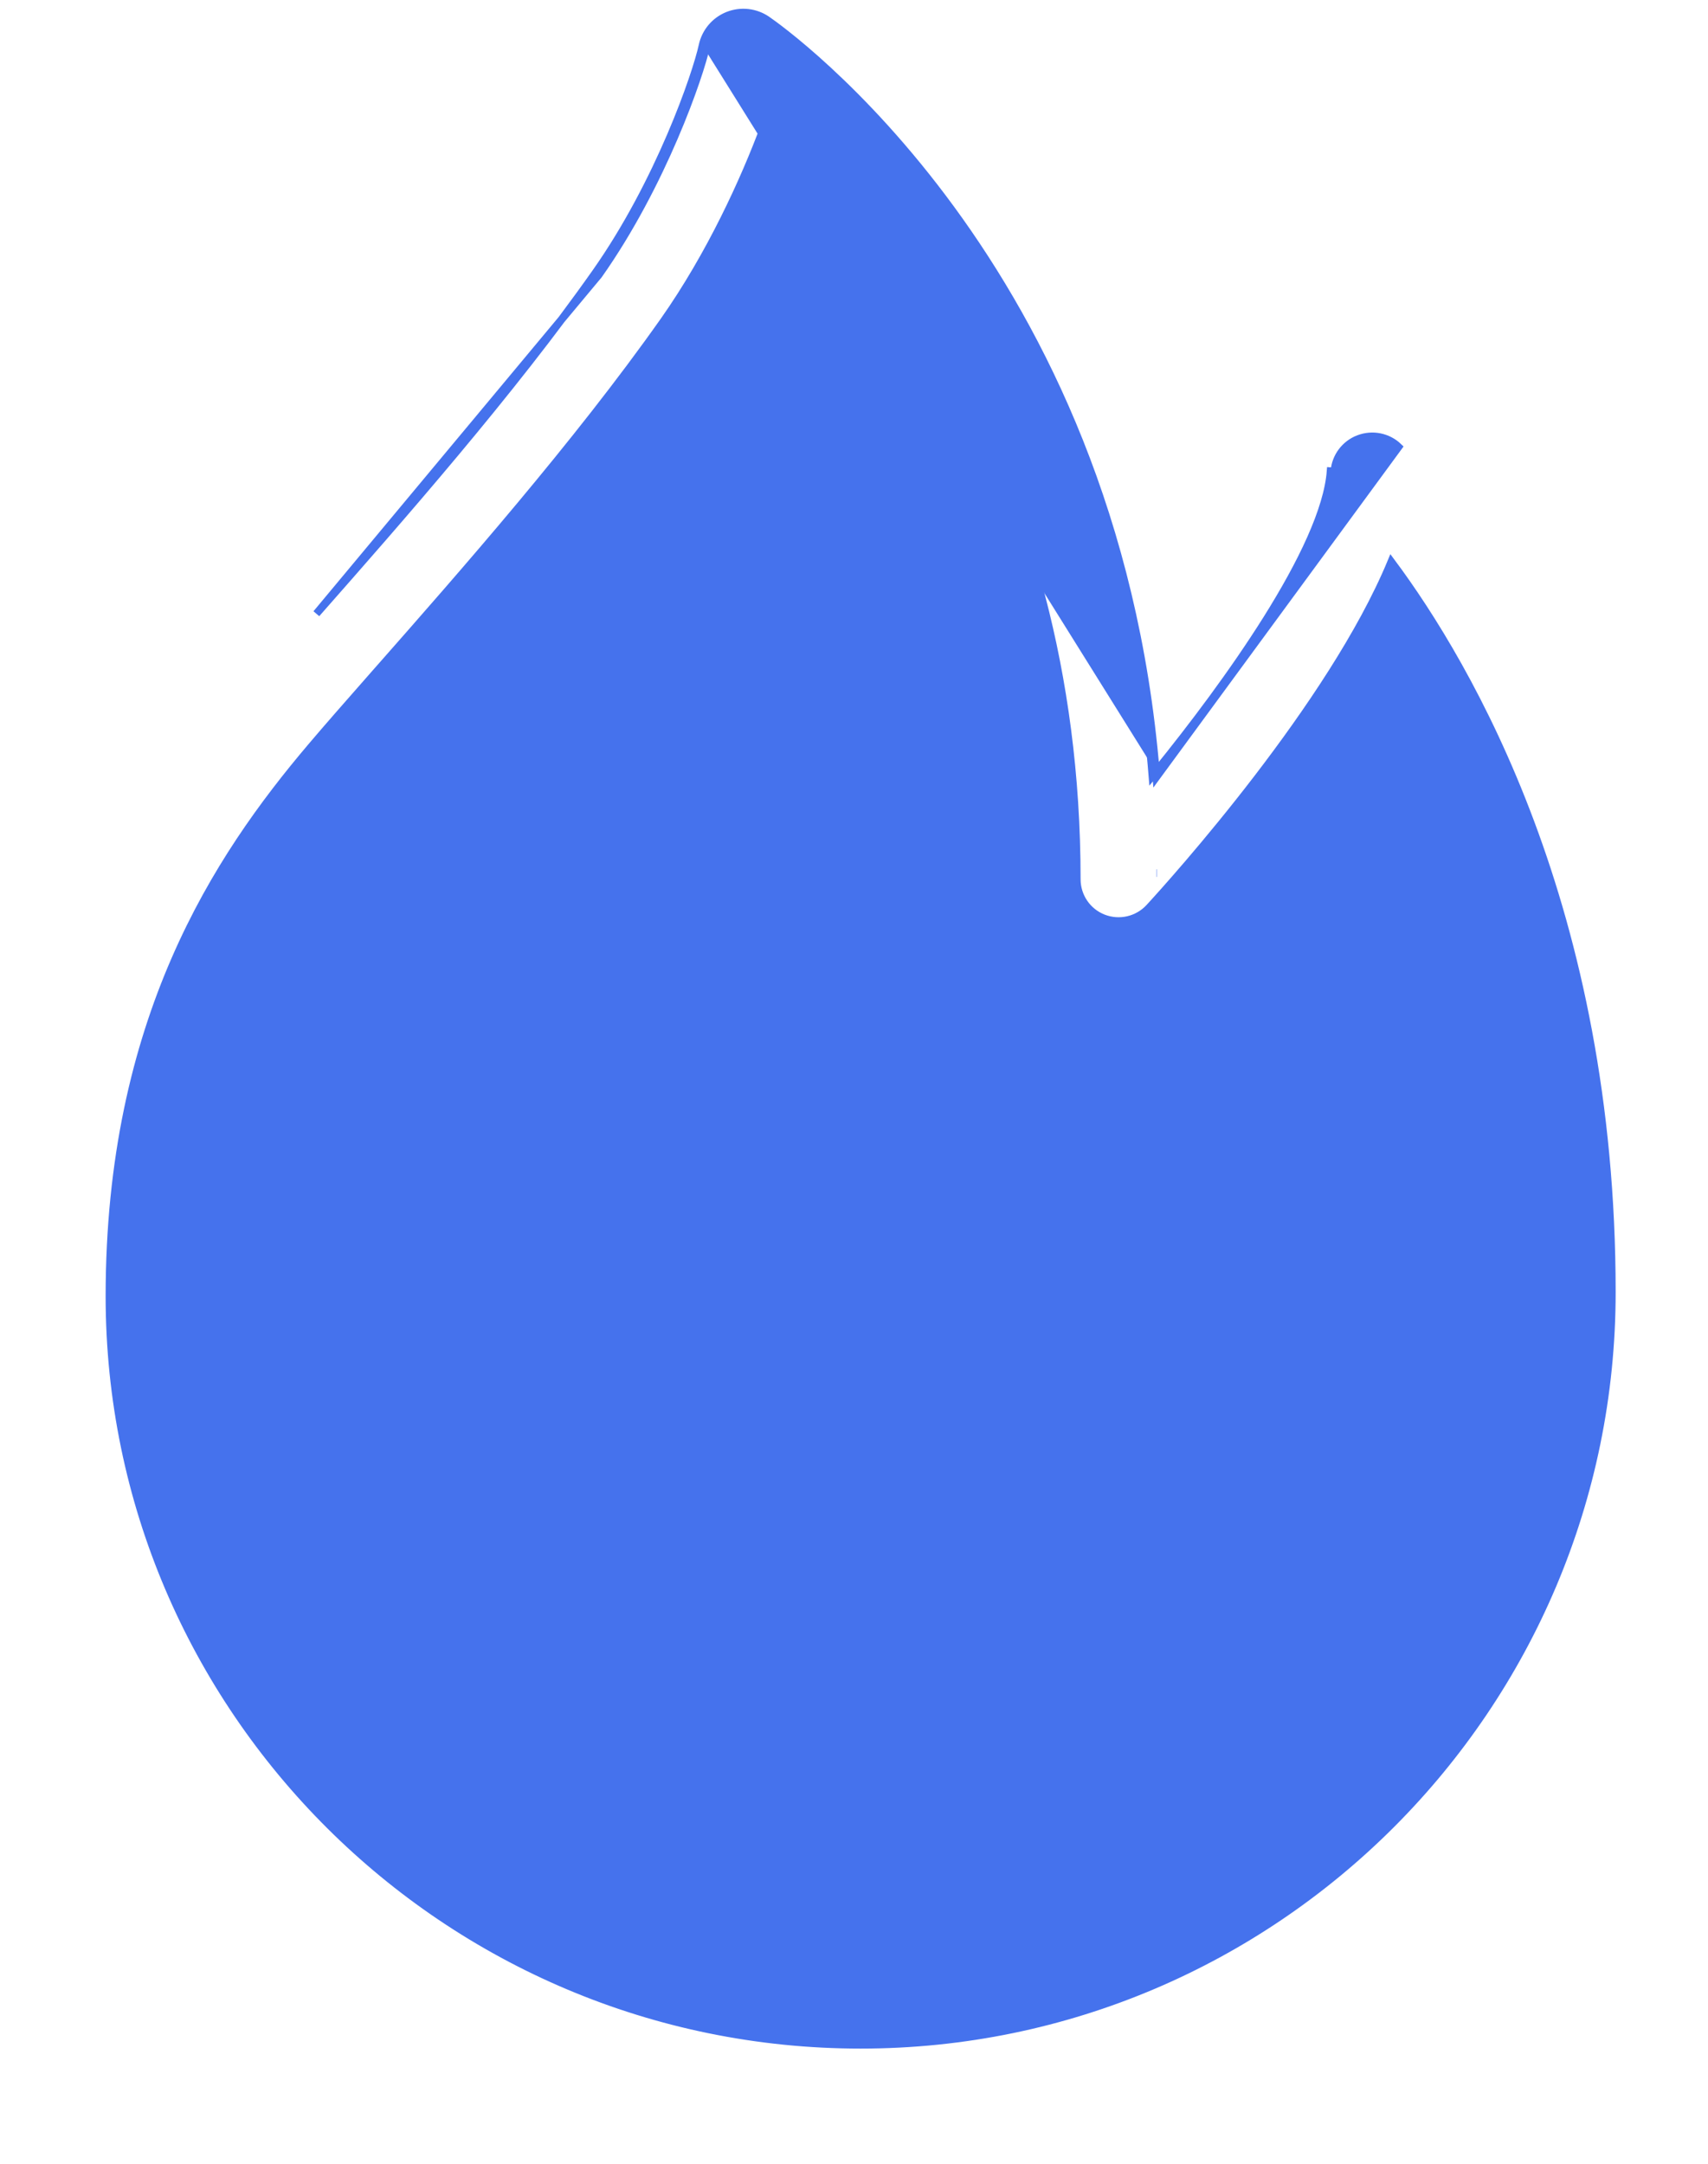 <svg width="45" height="57" viewBox="0 0 45 57" fill="none" xmlns="http://www.w3.org/2000/svg">
<path d="M18.607 1.219C18.677 0.893 18.906 0.624 19.215 0.501C19.525 0.378 19.876 0.417 20.151 0.606C20.546 0.878 29.29 7.042 30.362 20.44C30.392 20.403 30.423 20.365 30.453 20.328M18.607 1.219L18.509 1.198M18.607 1.219C18.44 1.99 17.46 4.851 15.773 7.243L8.336 16.166L8.343 16.158C10.51 13.697 13.472 10.334 15.691 7.185L15.691 7.185C17.37 4.805 18.345 1.957 18.509 1.198M18.607 1.219L18.509 1.198C18.509 1.198 18.509 1.198 18.509 1.198M18.509 1.198C18.587 0.839 18.838 0.543 19.178 0.408L19.178 0.408C19.519 0.273 19.905 0.316 20.208 0.524L20.208 0.524C20.612 0.802 29.34 6.958 30.453 20.328M30.453 20.328C30.457 20.376 30.461 20.424 30.465 20.472L36.847 11.773C36.568 11.504 36.159 11.423 35.797 11.56C35.435 11.697 35.185 12.032 35.156 12.418L35.056 12.411C35.056 12.411 35.056 12.411 35.056 12.411C35.018 12.915 34.83 13.521 34.533 14.188C34.237 14.854 33.834 15.576 33.373 16.311C32.499 17.704 31.417 19.14 30.453 20.328ZM30.47 23H30.48M17.491 8.453L17.491 8.453C18.712 6.718 19.611 4.749 20.142 3.319C22.671 5.642 28.37 12.102 28.37 23.163C28.37 23.616 28.648 24.024 29.071 24.188C29.493 24.352 29.974 24.241 30.281 23.908L30.281 23.908C30.568 23.596 31.794 22.244 33.14 20.488C34.446 18.784 35.871 16.692 36.656 14.799C38.693 17.535 42.467 23.965 42.467 34.038C42.467 44.972 33.589 53.866 22.675 53.866C11.761 53.866 2.883 45.02 2.883 34.147C2.883 26.876 5.722 22.596 8.197 19.676L8.197 19.676C8.642 19.15 9.202 18.514 9.836 17.793C9.887 17.736 9.937 17.678 9.988 17.62L9.993 17.615C12.189 15.121 15.2 11.702 17.491 8.453Z" fill="#4572ED" stroke="#4572ED" stroke-width="0.2"/>
</svg>
